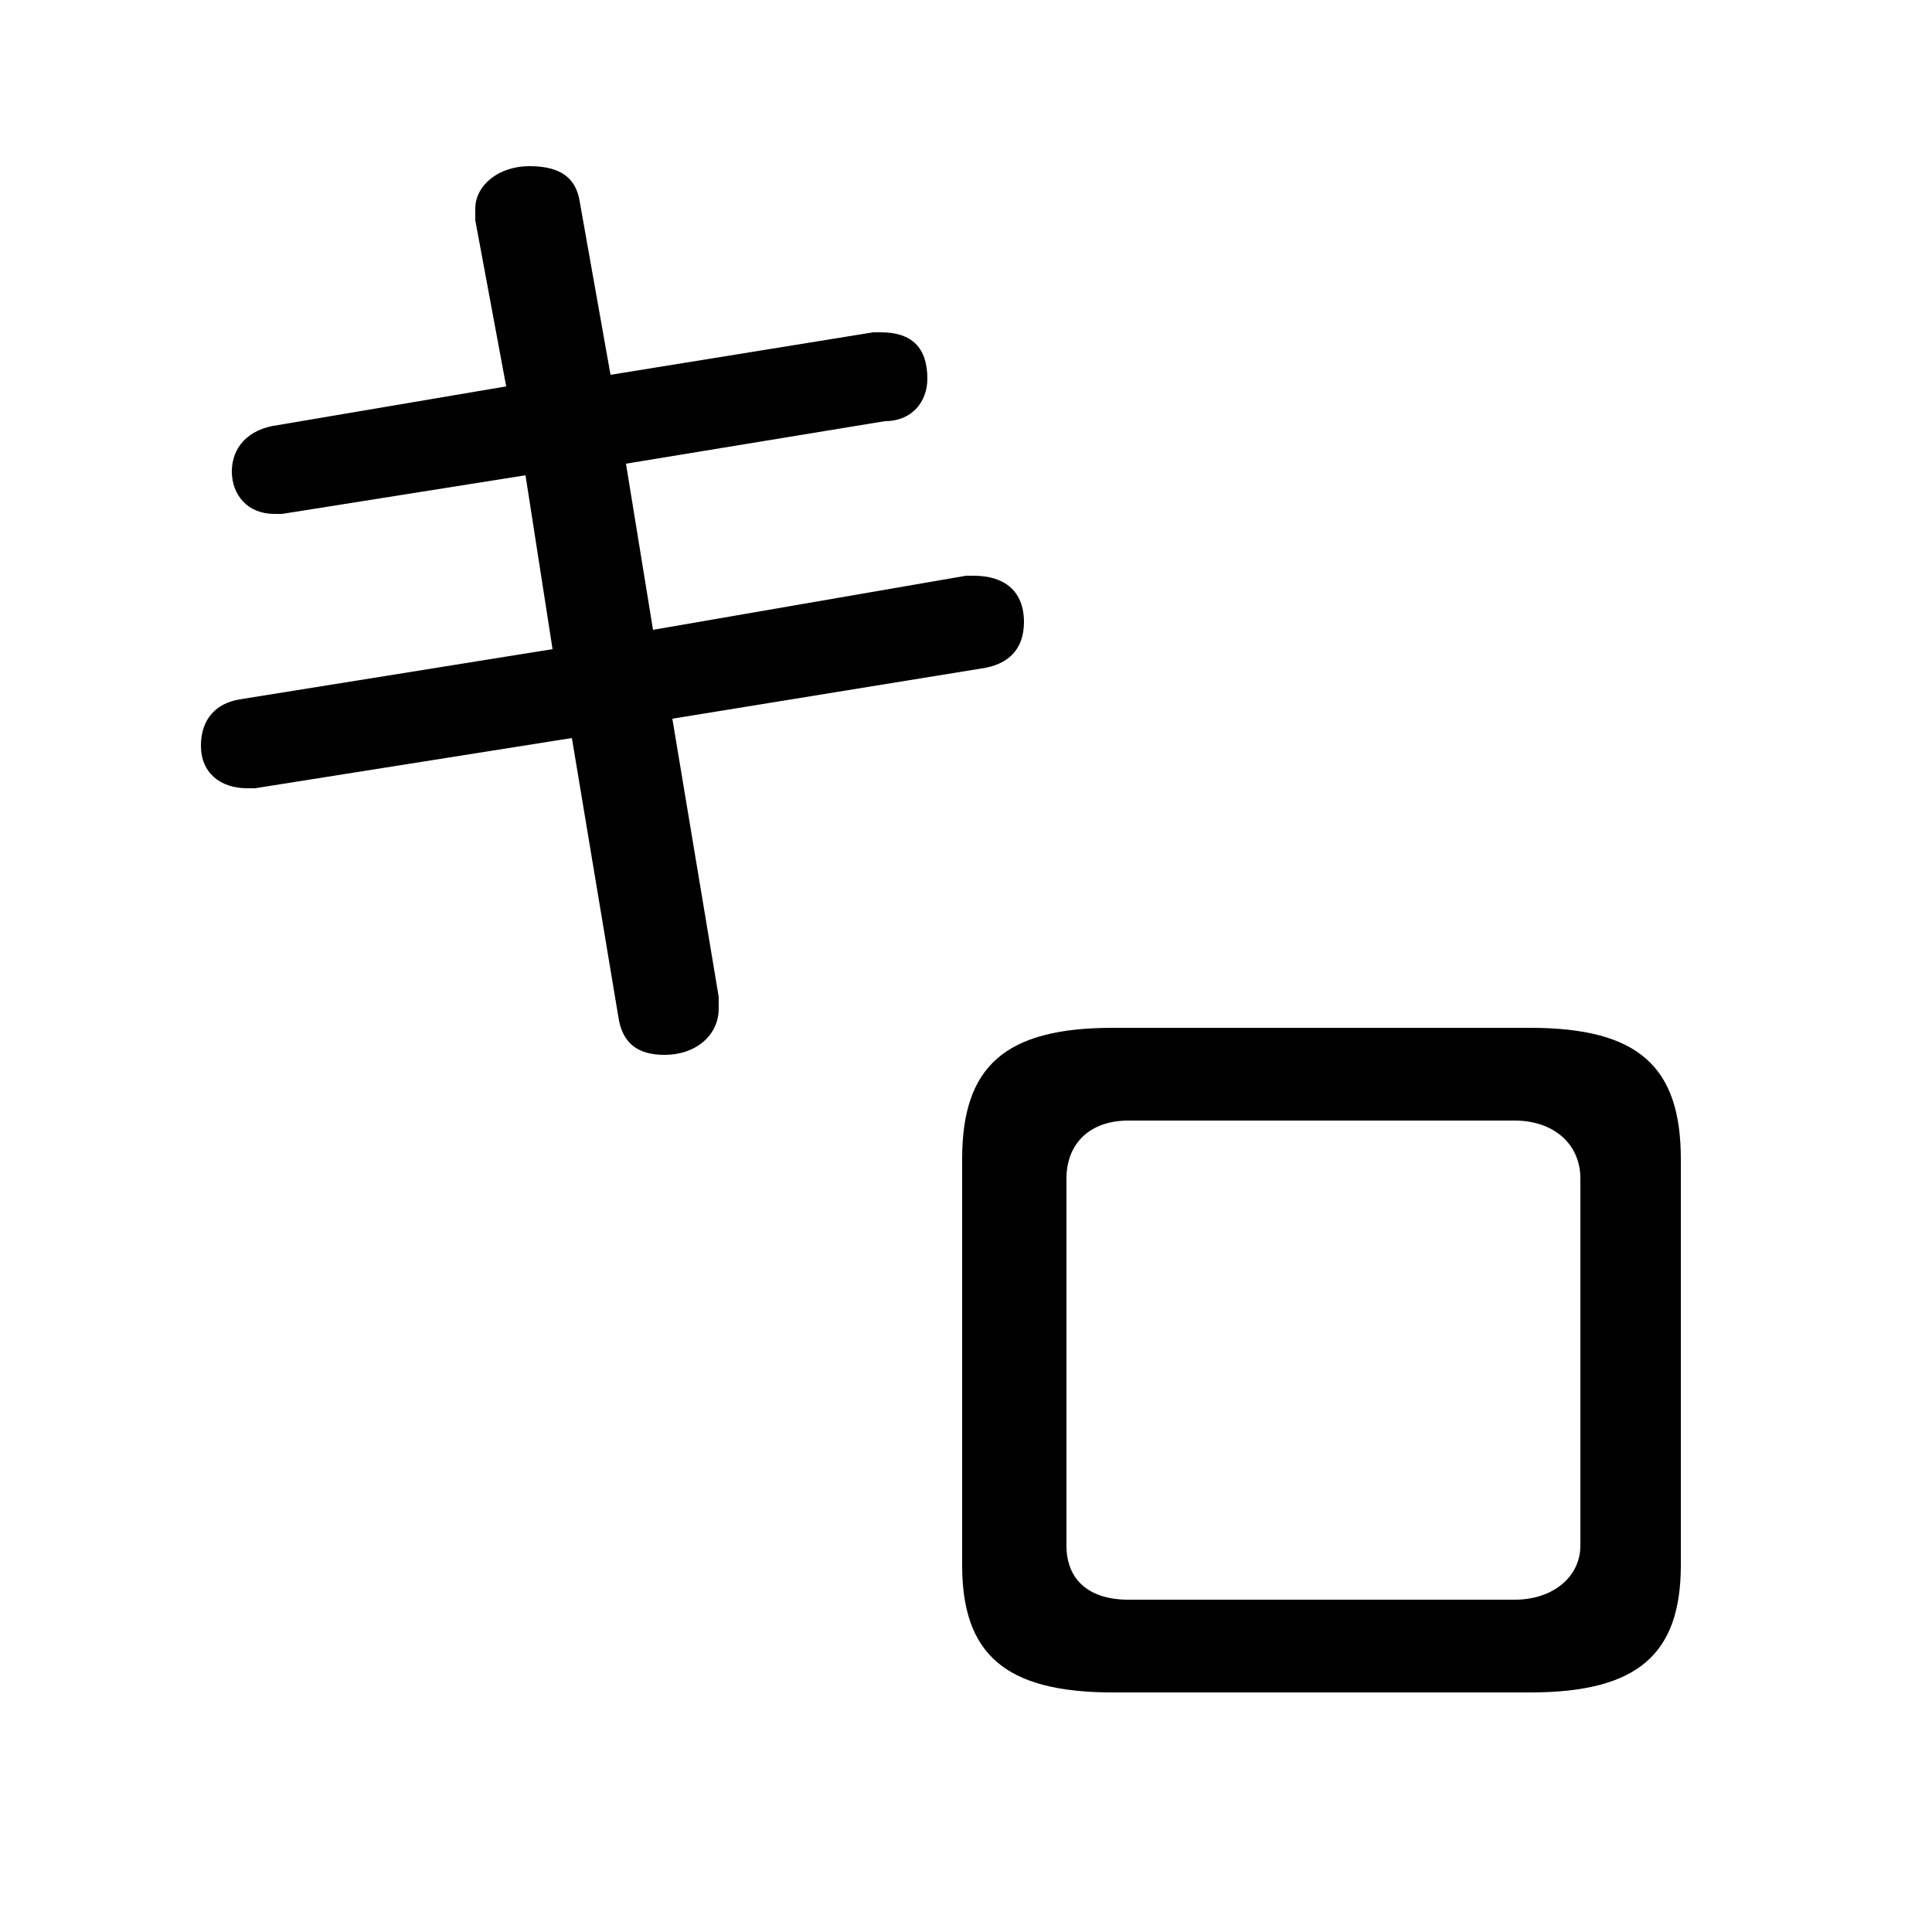 <svg xmlns="http://www.w3.org/2000/svg" viewBox="0 -44.0 50.0 50.0">
    <rect x="0" y="-44.0" width="50.0" height="50.0" fill="#808080" stroke="none"/>
    <g transform="scale(1, -1)">
        <!-- ボディの枠 -->
        <rect x="0" y="-6.0" width="50.0" height="50.0"
            stroke="white" fill="white"/>
        <!-- グリフ座標系の原点 -->
        <circle cx="0" cy="0" r="5" fill="white"/>
        <!-- グリフのアウトライン -->
        <g style="fill:black;stroke:#000000;stroke-width:0;stroke-linecap:round;stroke-linejoin:round;">
        <path d="M 39.6 0.2 C 42.4 0.2 43.5 1.2 43.5 3.5 L 43.5 14.0 C 43.5 16.4 42.4 17.4 39.6 17.4 L 28.8 17.4 C 26.0 17.4 24.9 16.4 24.9 14.0 L 24.9 3.5 C 24.9 1.2 26.0 0.2 28.8 0.2 Z M 29.2 2.6 C 28.2 2.6 27.6 3.1 27.6 4.0 L 27.6 13.5 C 27.6 14.4 28.2 15.0 29.2 15.0 L 39.2 15.0 C 40.2 15.0 40.9 14.4 40.9 13.5 L 40.9 4.0 C 40.9 3.2 40.2 2.6 39.2 2.6 Z M 13.1 34.0 L 7.2 33.0 C 6.4 32.9 6.0 32.4 6.0 31.8 C 6.0 31.2 6.4 30.7 7.1 30.7 L 7.3 30.7 L 13.6 31.7 L 14.3 27.2 L 6.2 25.9 C 5.6 25.8 5.2 25.4 5.2 24.7 C 5.2 24.0 5.7 23.6 6.4 23.6 L 6.6 23.6 L 14.8 24.9 L 16.0 17.7 C 16.1 17.0 16.5 16.7 17.2 16.7 C 18.0 16.7 18.6 17.2 18.6 17.9 L 18.6 18.2 L 17.4 25.4 L 25.4 26.7 C 26.1 26.8 26.5 27.2 26.5 27.9 C 26.5 28.7 26.0 29.1 25.2 29.1 L 25.0 29.1 L 16.9 27.7 L 16.2 32.0 L 22.9 33.1 C 23.6 33.1 24.0 33.6 24.0 34.2 C 24.0 35.0 23.6 35.4 22.8 35.4 L 22.6 35.4 L 15.8 34.3 L 15.0 38.8 C 14.9 39.4 14.5 39.7 13.7 39.7 C 12.9 39.7 12.3 39.2 12.3 38.6 L 12.3 38.3 Z"/>
    </g>
    </g>
</svg>
